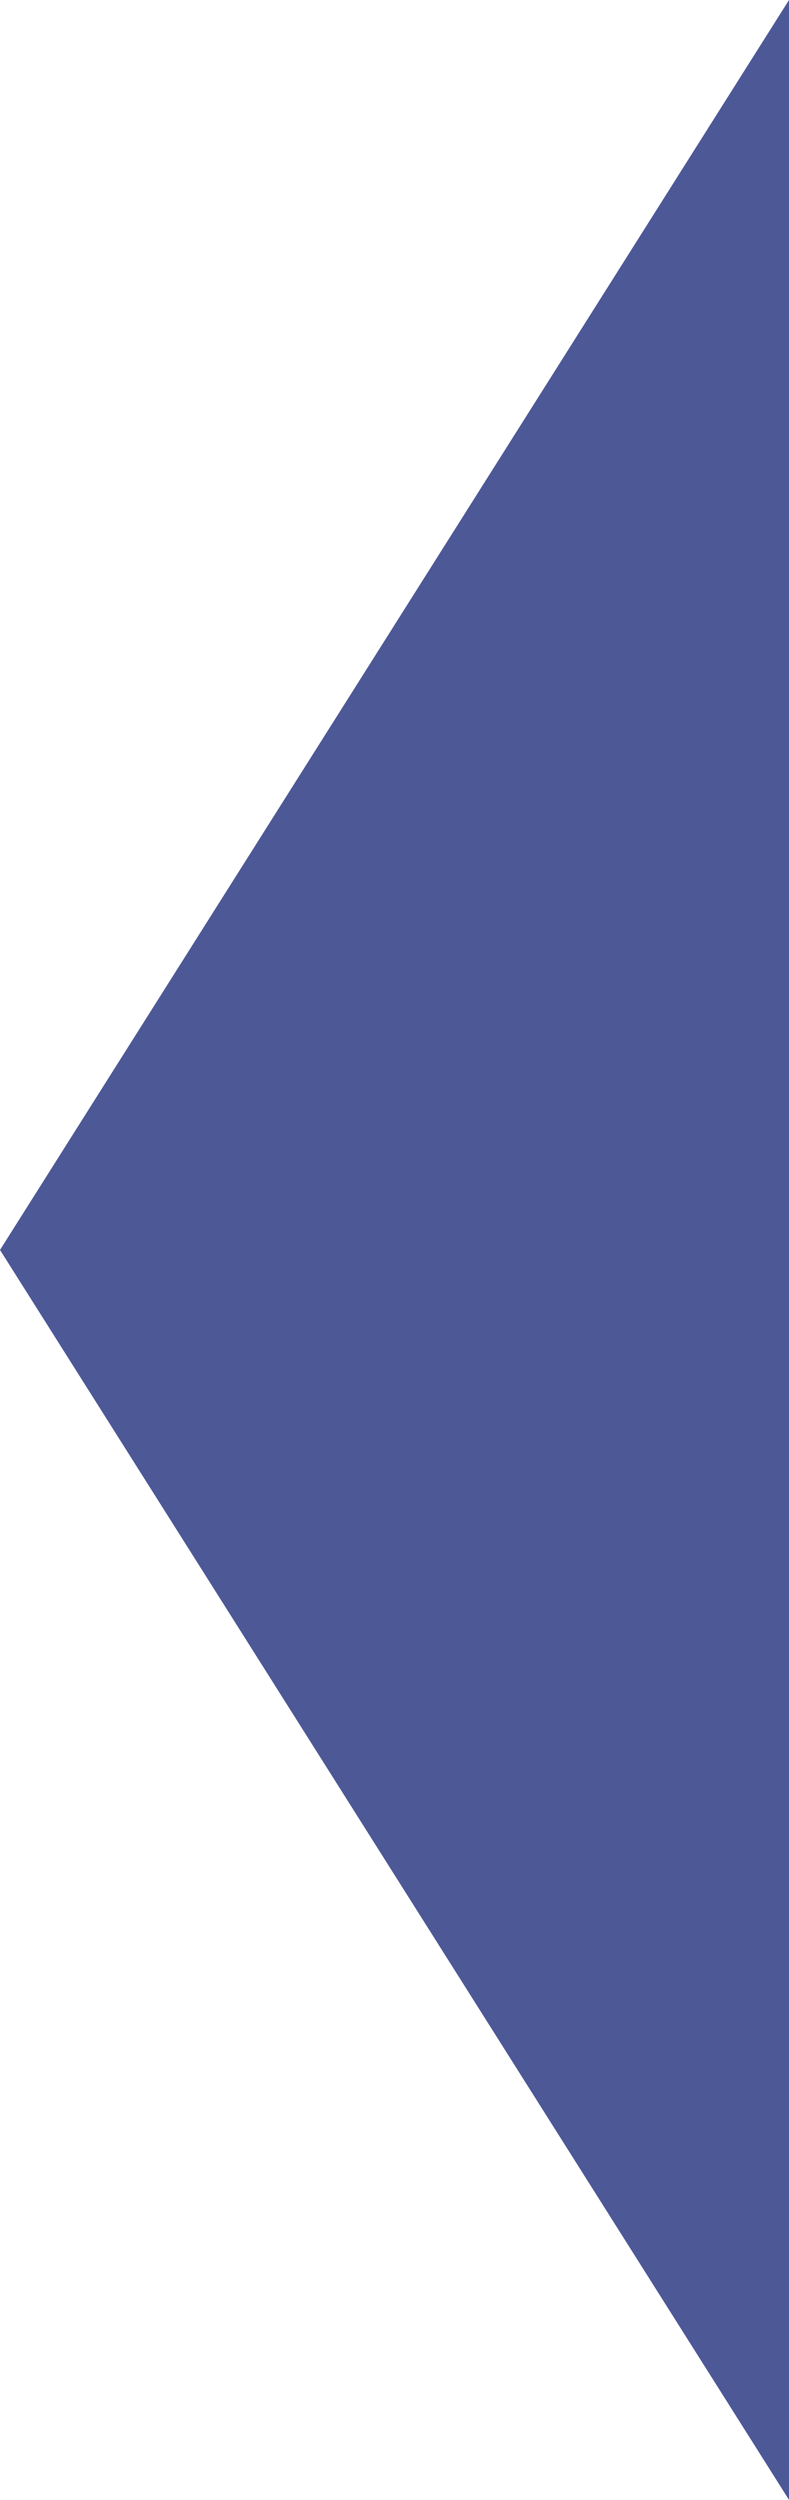 <?xml version="1.0" encoding="utf-8"?>
<!-- Generator: Adobe Illustrator 19.1.0, SVG Export Plug-In . SVG Version: 6.00 Build 0)  -->
<svg version="1.1" id="Слой_1" xmlns="http://www.w3.org/2000/svg" xmlns:xlink="http://www.w3.org/1999/xlink" x="0px" y="0px"
	 viewBox="0 0 18 57" style="enable-background:new 0 0 18 57;" xml:space="preserve">
<style type="text/css">
	.st0{fill:#4D5897;}
</style>
<polygon class="st0" points="18,0 18,57 0,28.5 "/>
</svg>

